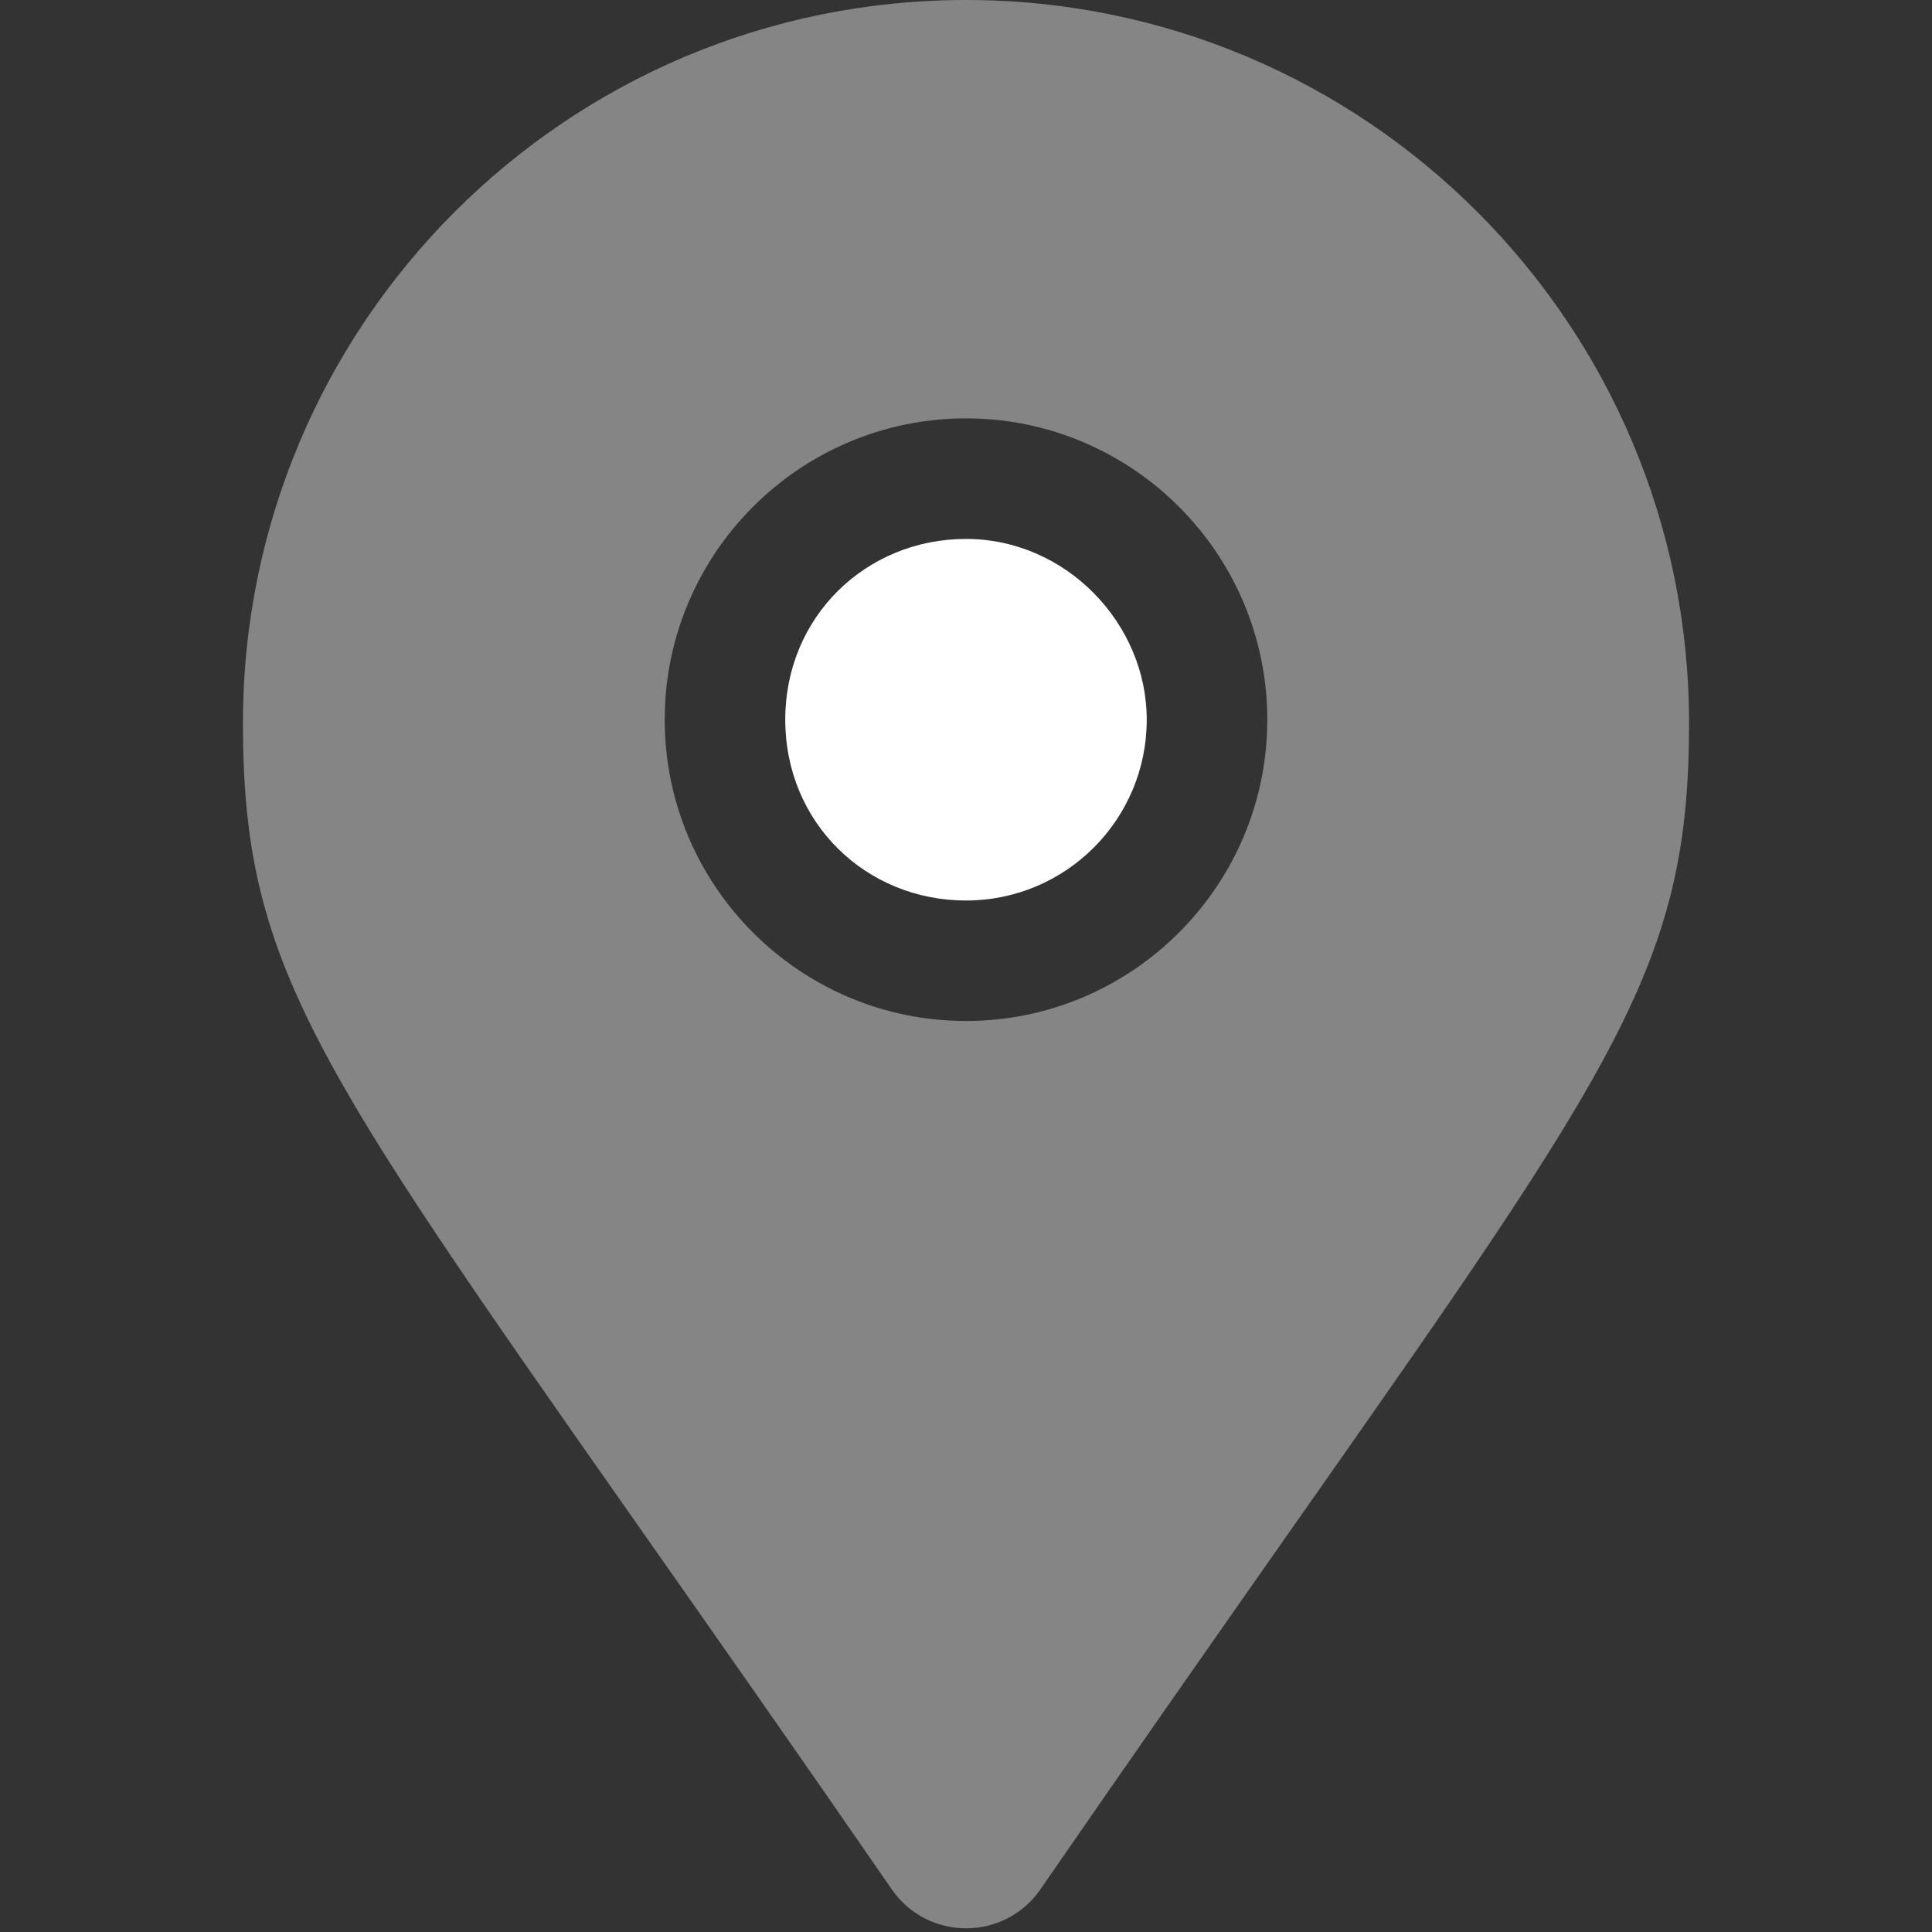 <svg width="20" height="20" viewBox="0 0 20 20" fill="none" xmlns="http://www.w3.org/2000/svg">
<rect x="0" y="0" width="20" height="20" fill="#333333" stroke="none"/>
<path d="M11.871 7.45C11.871 8.484 11.034 9.322 10 9.322C8.966 9.322 8.129 8.519 8.129 7.45C8.129 6.382 8.967 5.579 10 5.579C11.033 5.579 11.871 6.452 11.871 7.45Z" fill="white"/>
<path opacity="0.4" fill-rule="evenodd" clip-rule="evenodd" d="M2.515 7.485C2.515 3.352 5.866 0 10 0C14.133 0 17.485 3.352 17.485 7.485C17.485 9.963 16.776 10.974 13.388 15.802C12.65 16.854 11.784 18.089 10.77 19.559C10.398 20.096 9.604 20.096 9.232 19.559C8.222 18.095 7.358 16.865 6.621 15.815C3.225 10.976 2.515 9.965 2.515 7.485ZM6.881 7.45C6.881 9.17 8.28 10.569 10 10.569C11.719 10.569 13.119 9.17 13.119 7.45C13.119 5.73 11.719 4.331 10 4.331C8.281 4.331 6.881 5.73 6.881 7.45Z" fill="white"/>
</svg>
